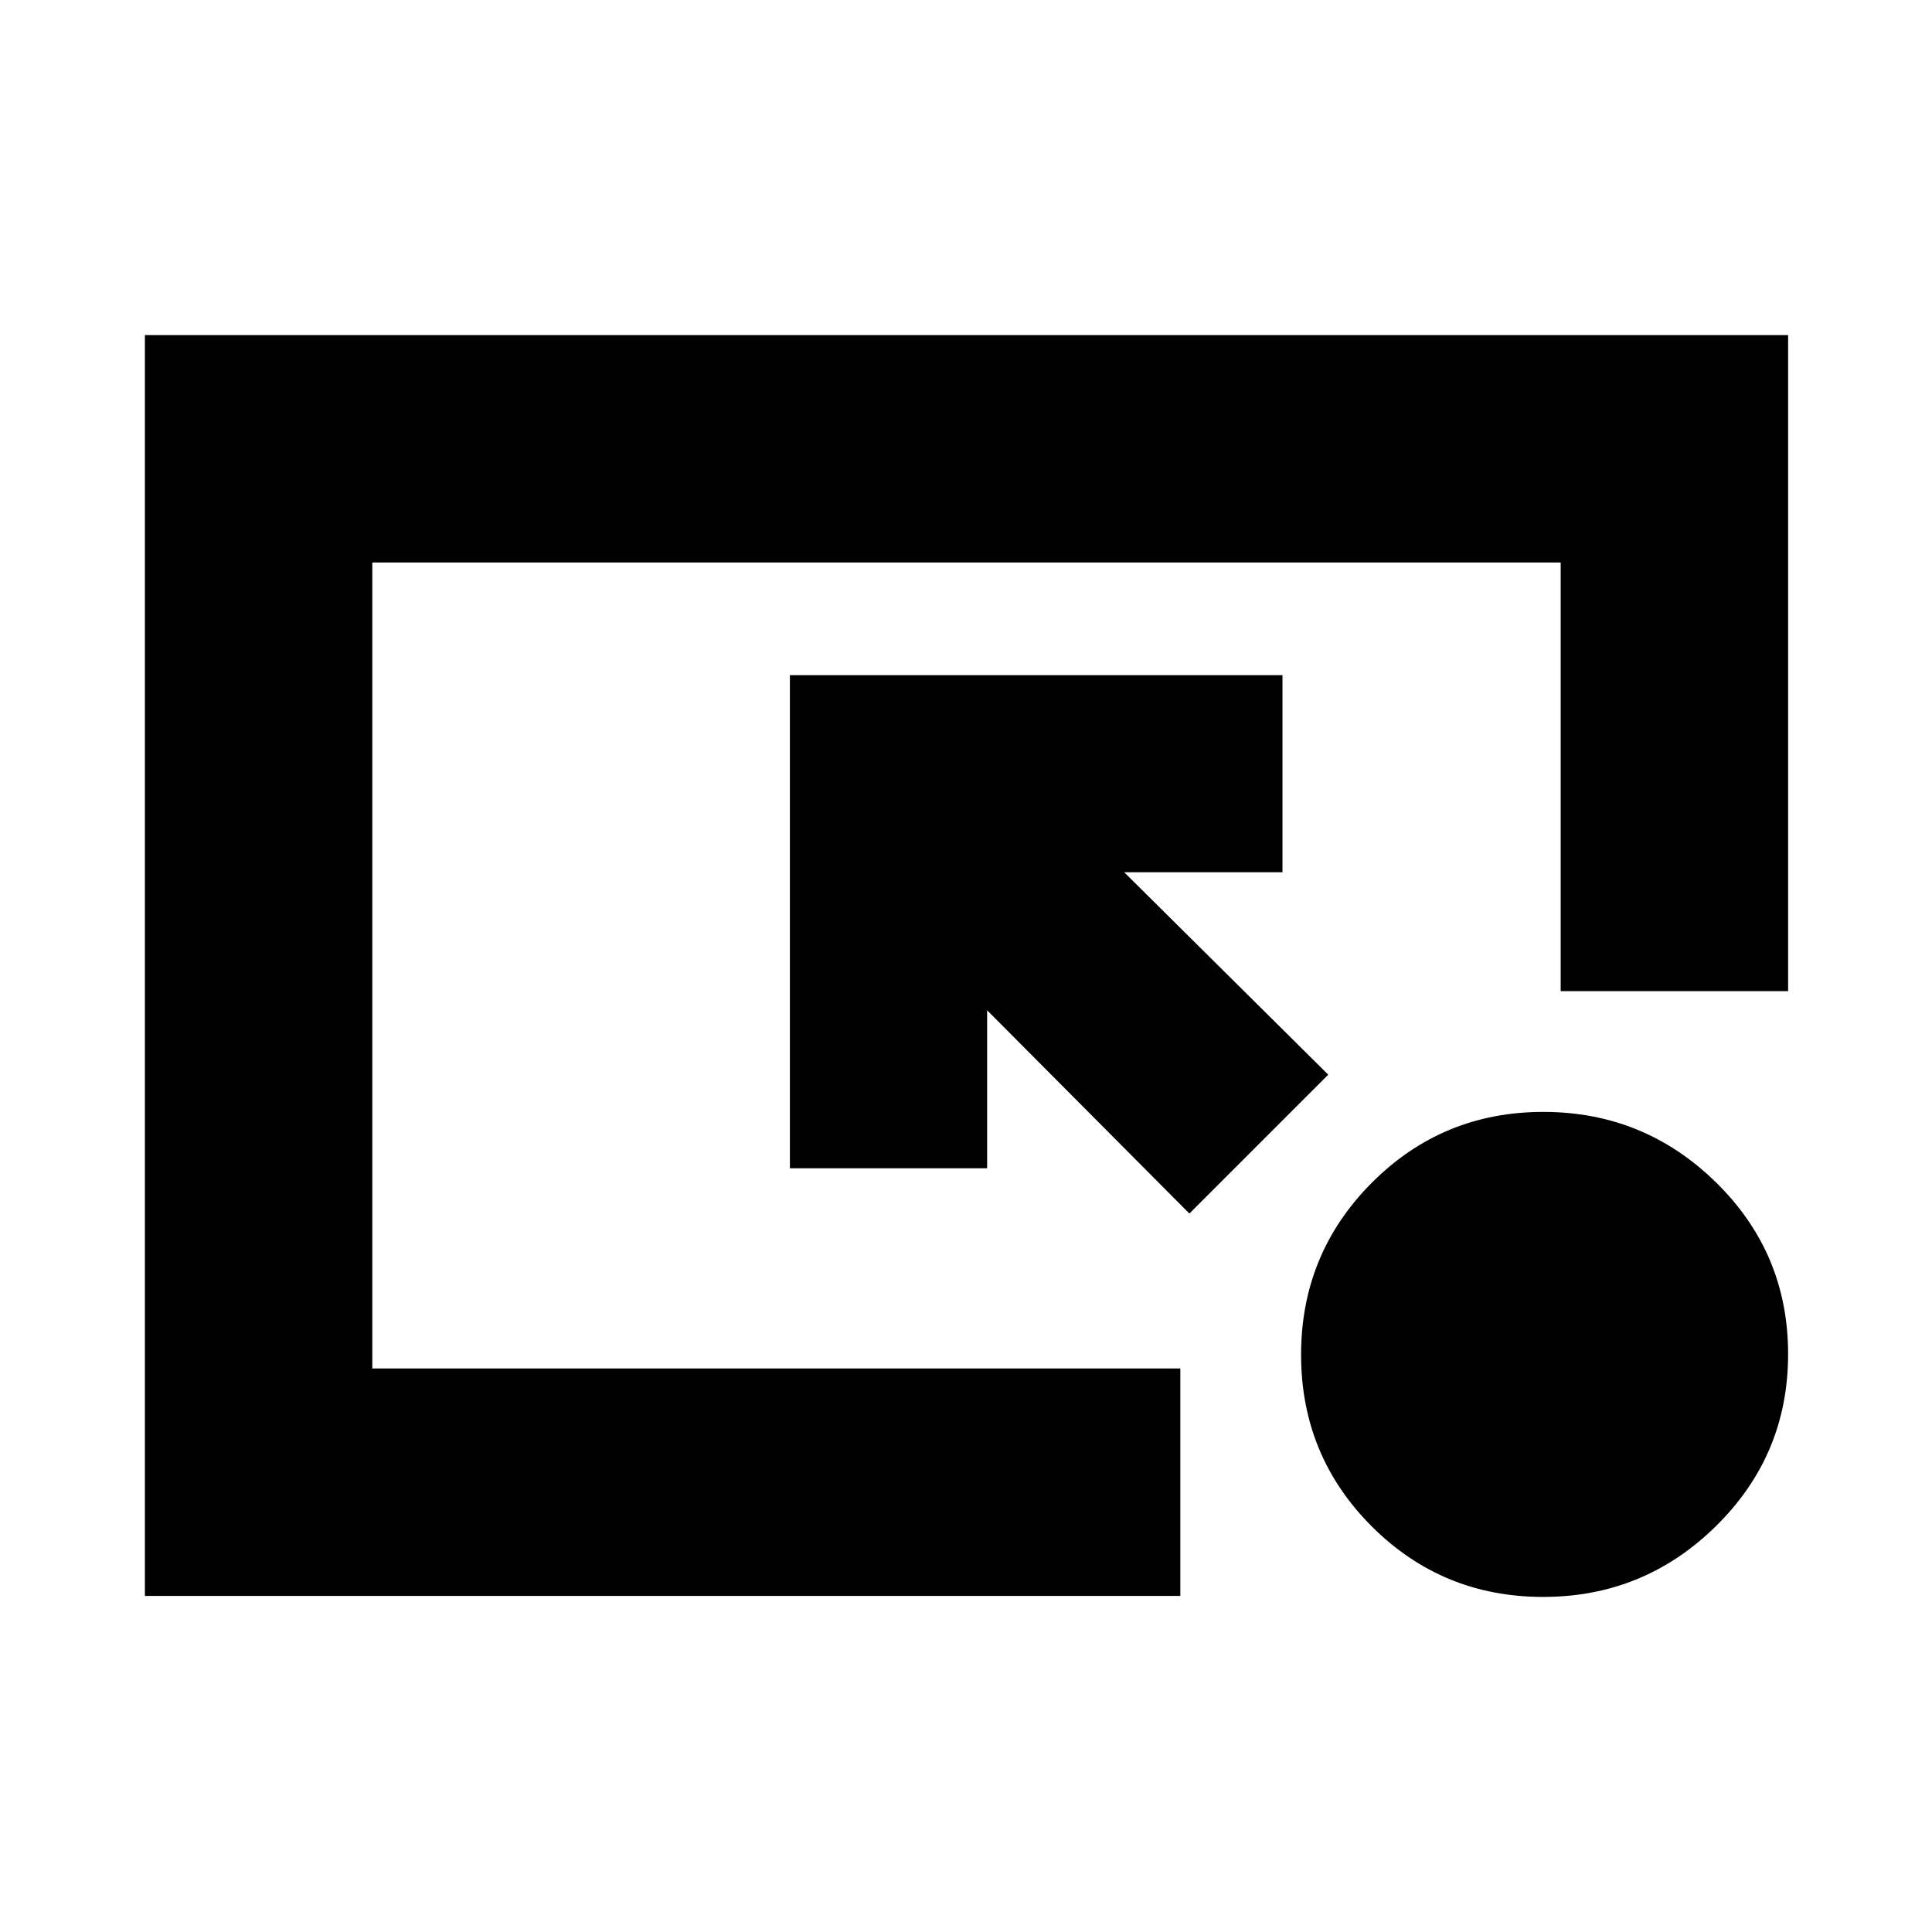 <svg xmlns="http://www.w3.org/2000/svg" height="20" viewBox="0 -960 960 960" width="20"><path d="M72-167v-626.5h816.5v326h-113v-213H185V-280h401.5v113H72Zm519-190L490.5-458v78.5h-98v-245h244.76v97.92h-78.65L660-426l-69 69Zm175.79 190.5q-50.14 0-85.22-35.1-35.07-35.11-35.07-85.25 0-50.15 35.1-85.4 35.11-35.25 85.25-35.25 50.15 0 85.9 35.1 35.75 35.11 35.75 85.25 0 50.15-35.78 85.4-35.78 35.25-85.93 35.25Z"/></svg>